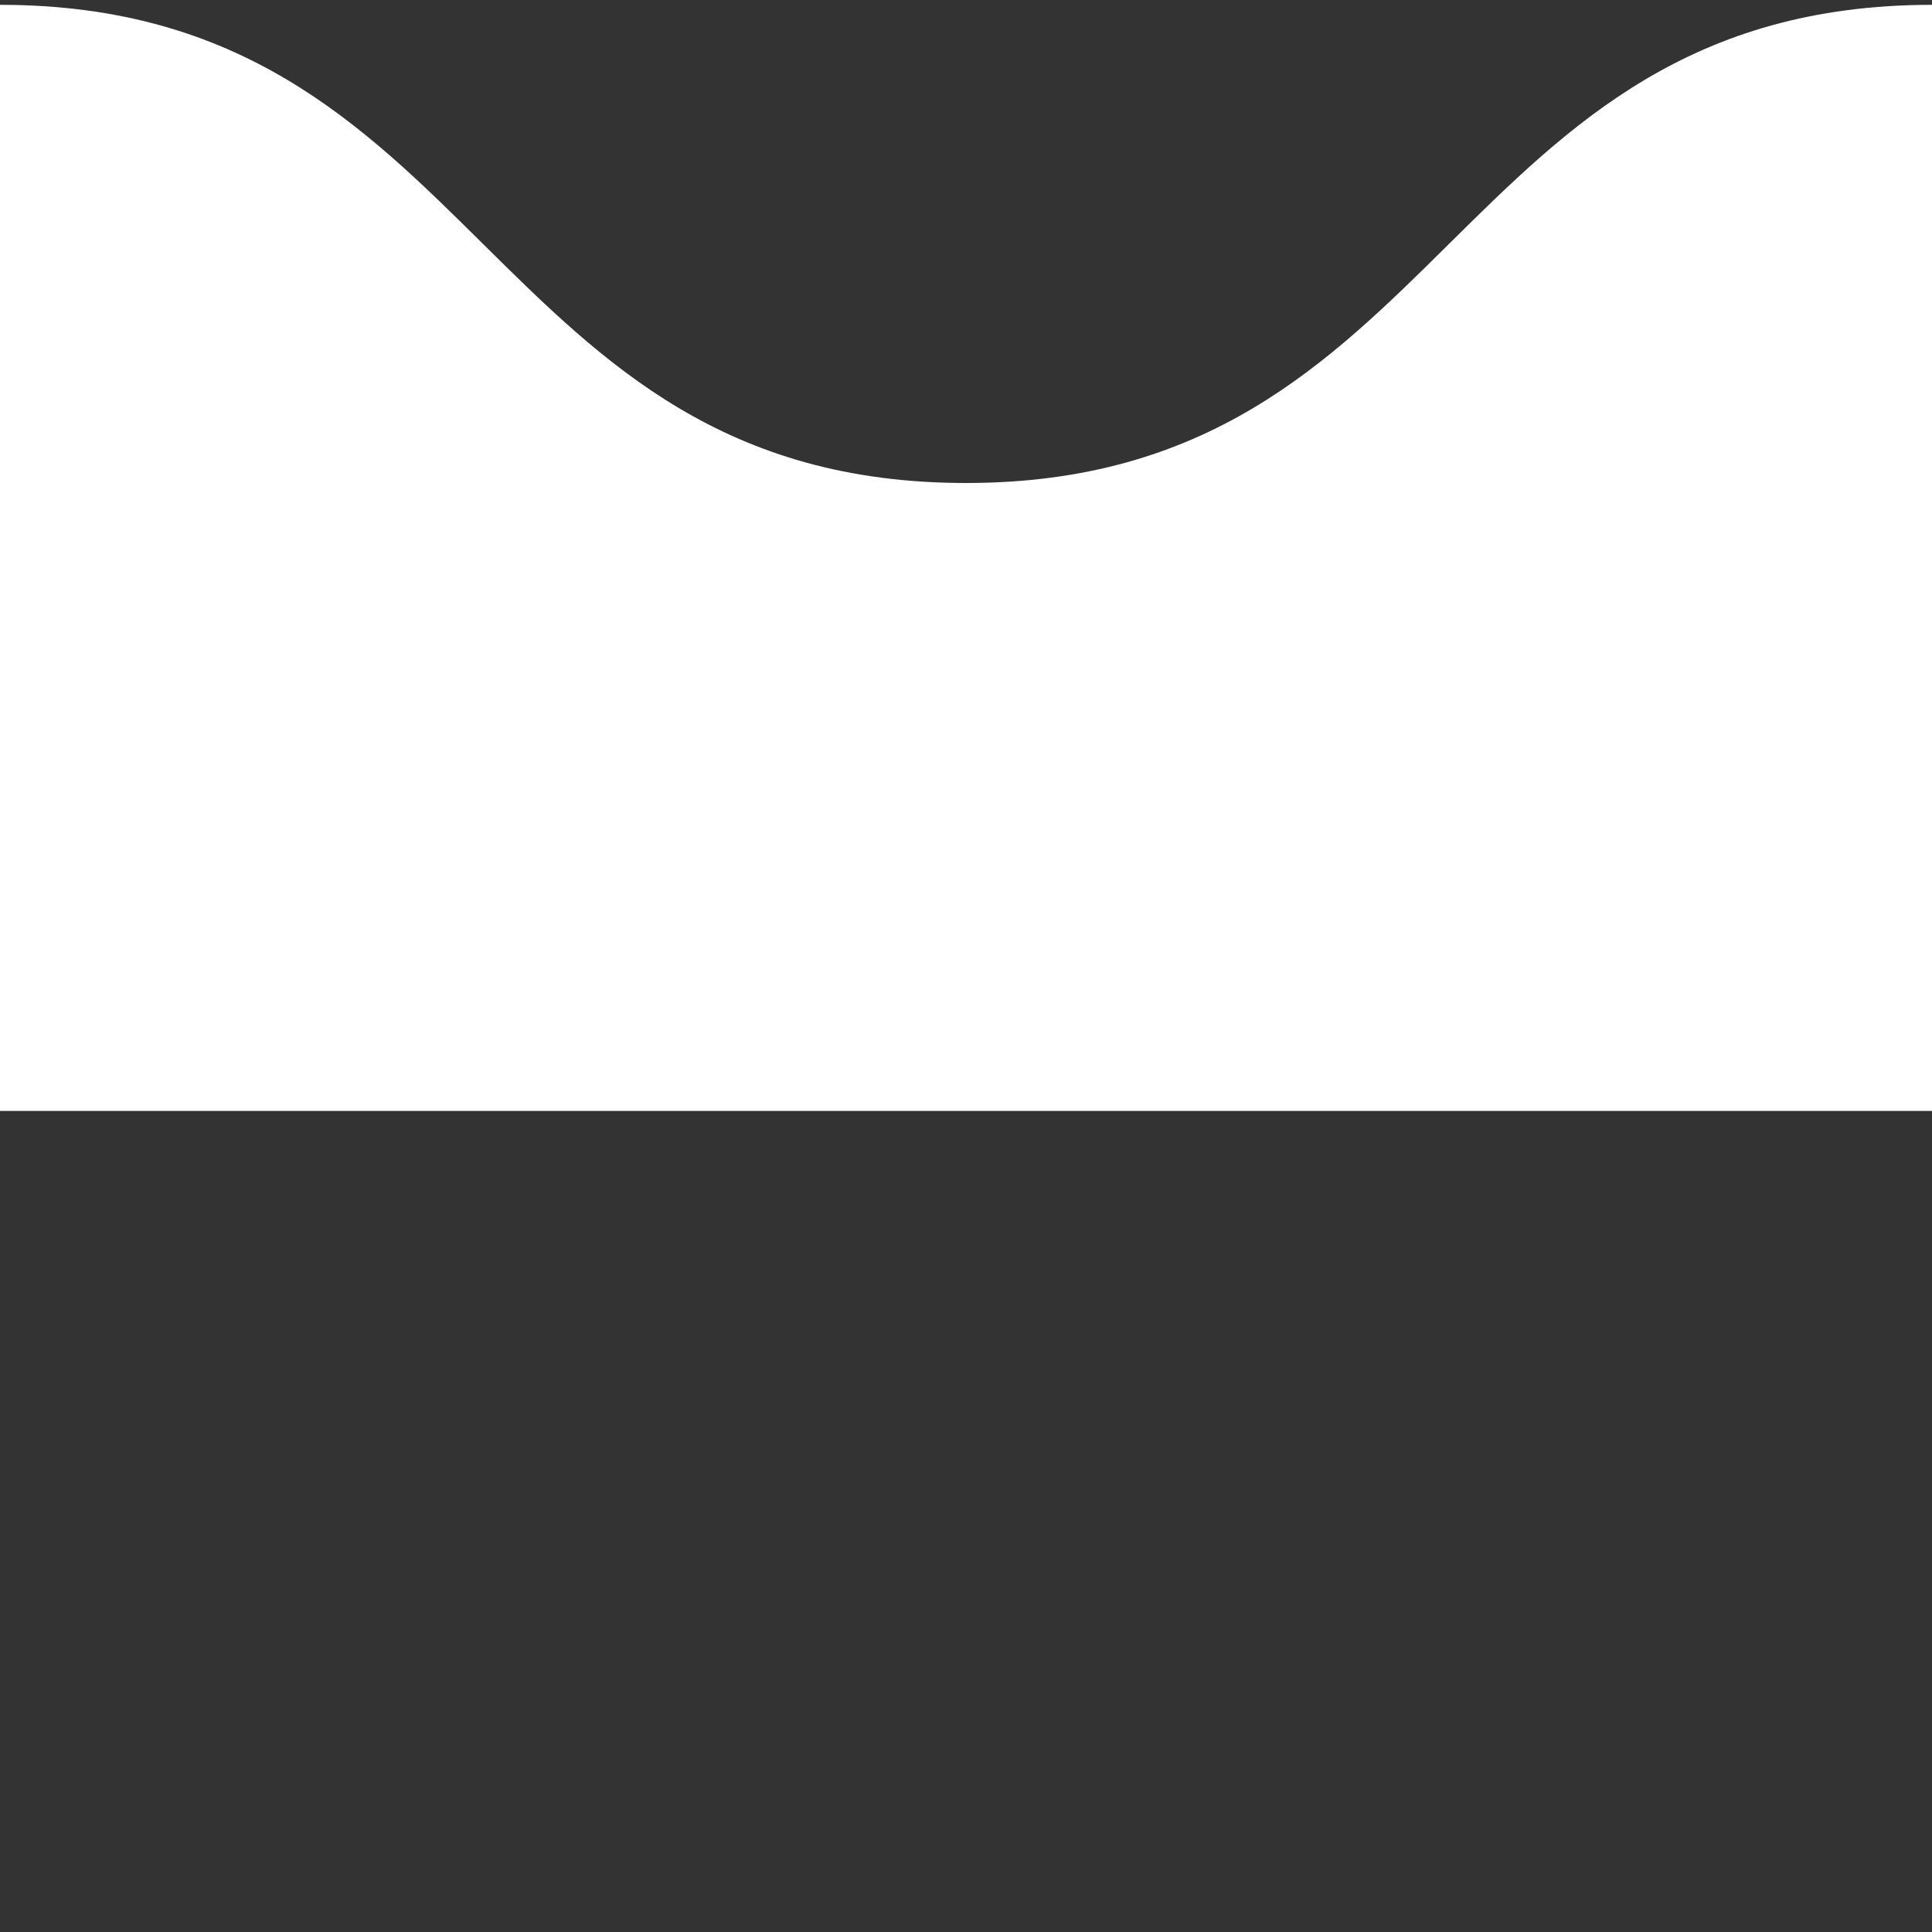 <svg xmlns="http://www.w3.org/2000/svg" width="40" height="40" viewBox="0 0 40 40"><rect x="0" y="0" width="40" height="40" fill="#333333" stroke="none"/><style>.st0{fill:#fff}</style><path class="st0" d="M0 .1C10 .1 10 10 20 10S30 .1 40 .1V23H0V.1z"/></svg>
